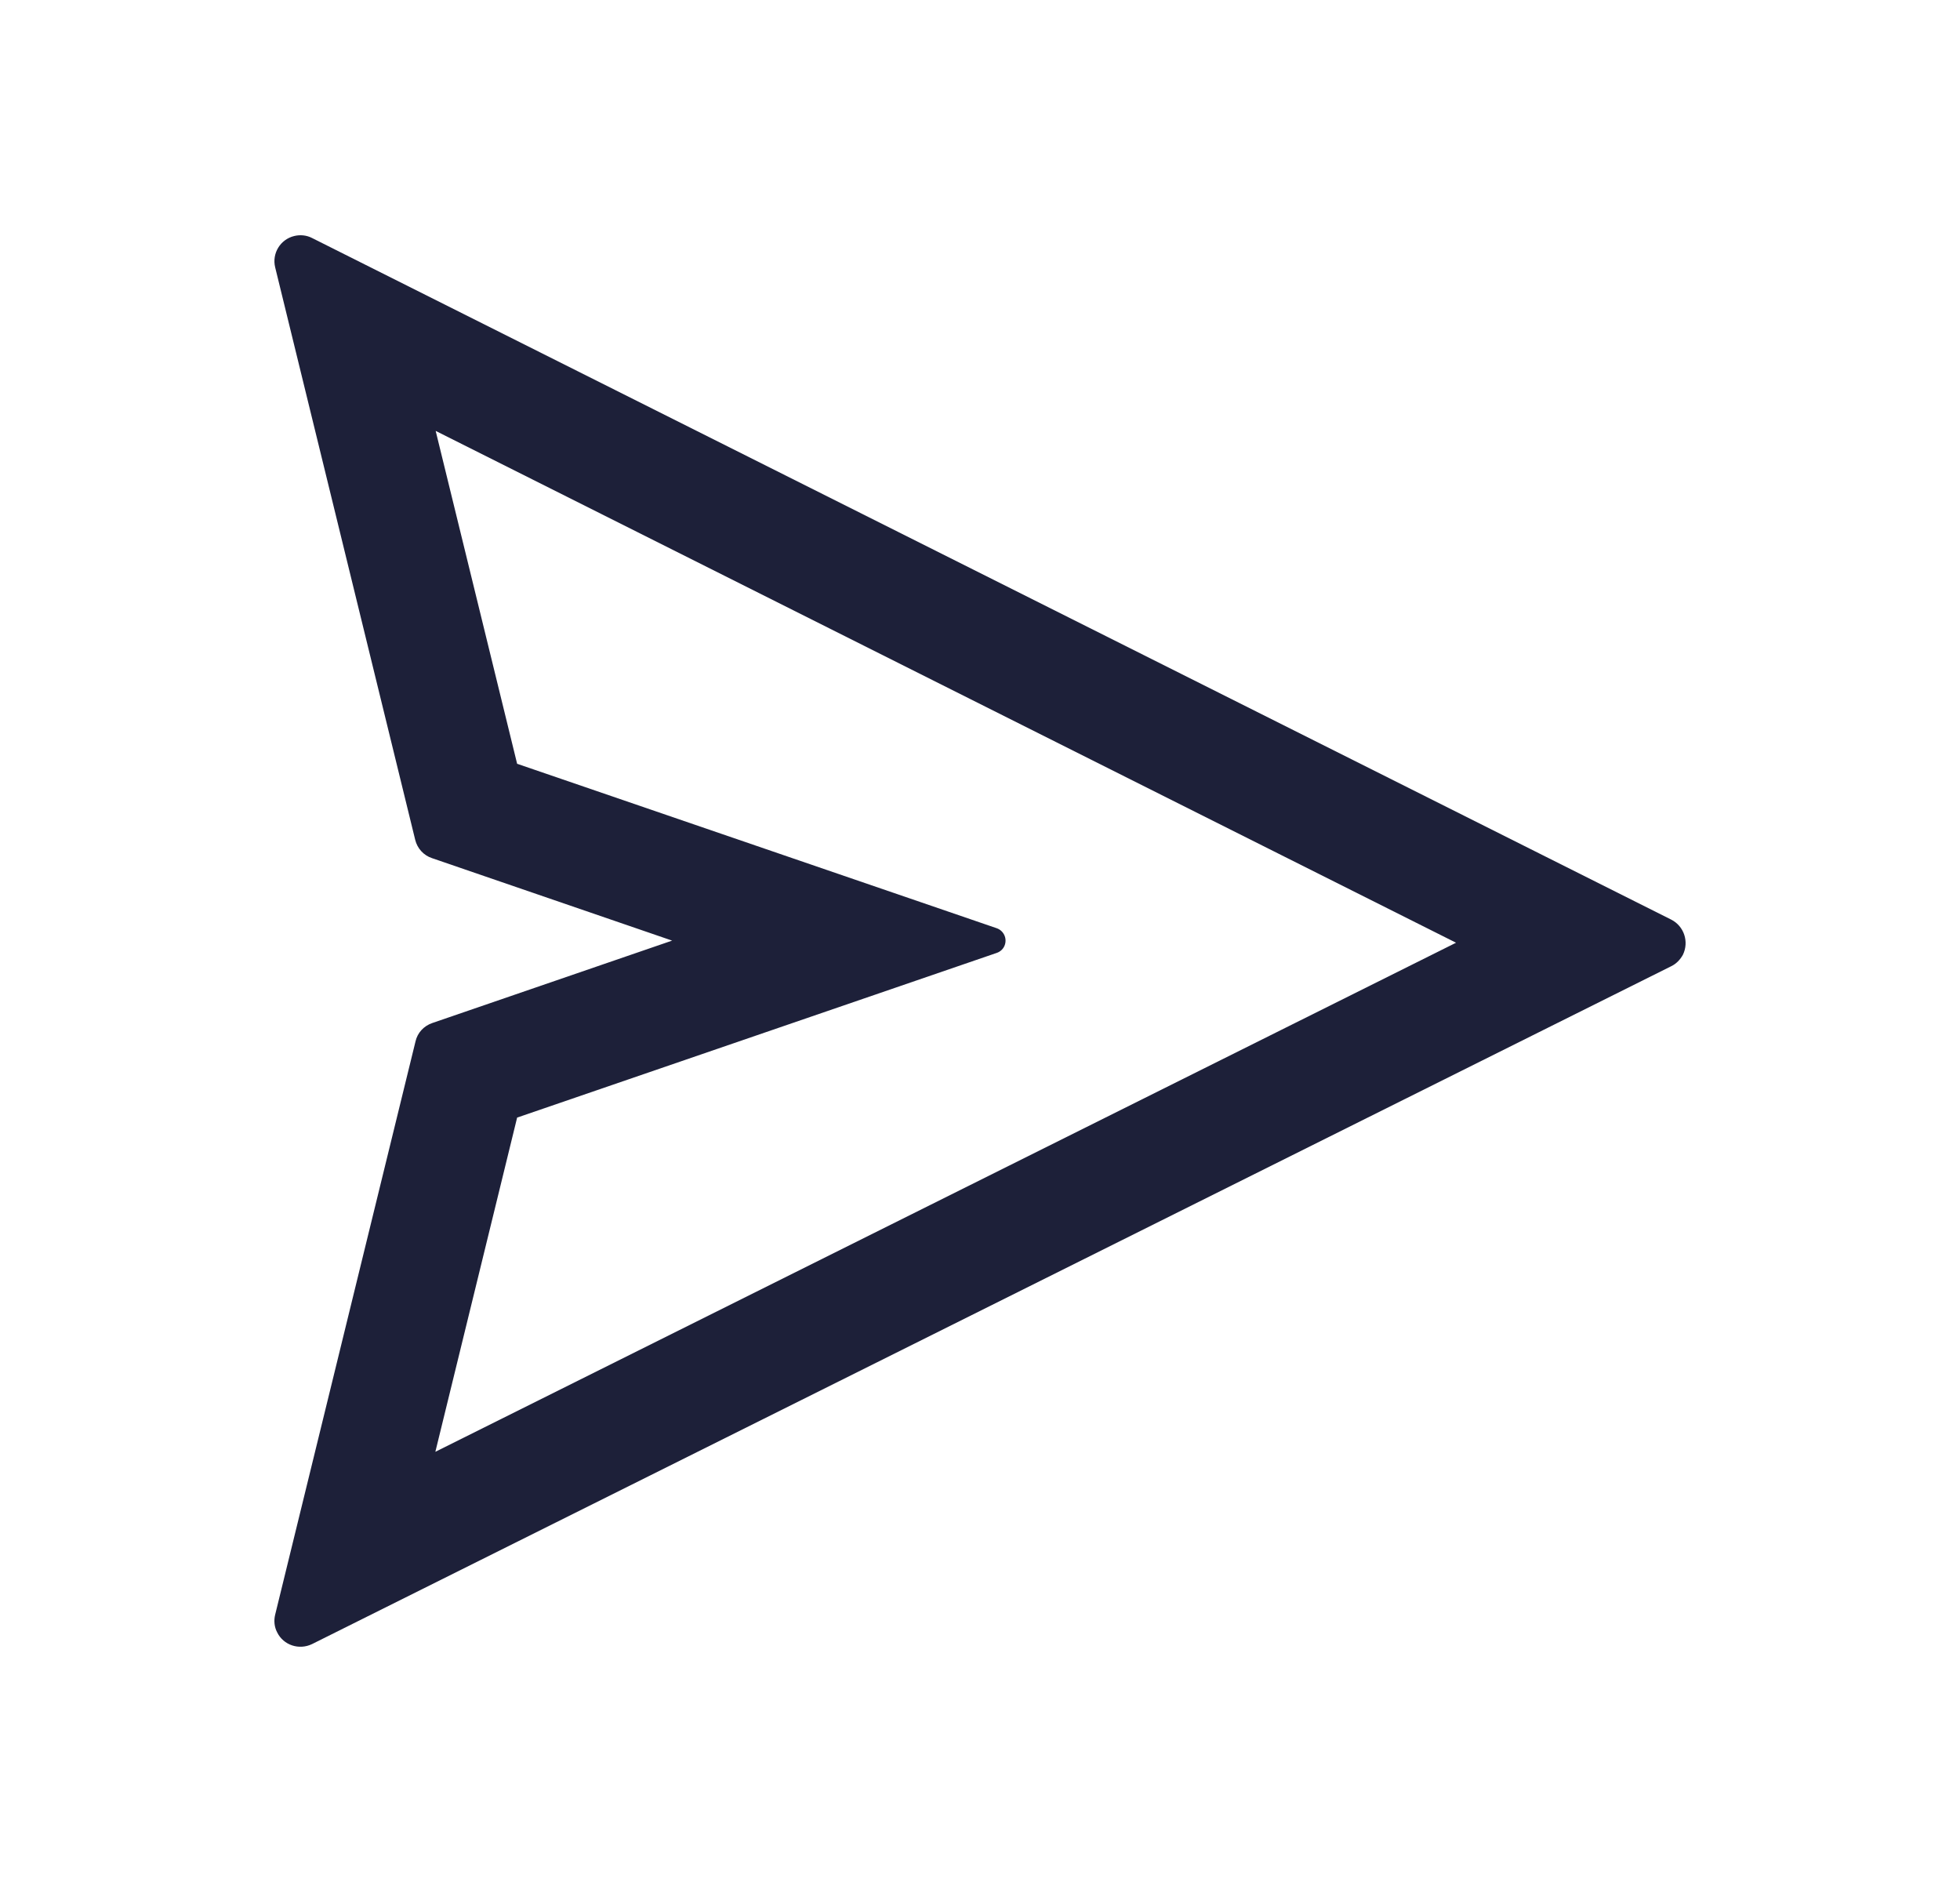 <svg width="25" height="24" viewBox="0 0 25 24" fill="none" xmlns="http://www.w3.org/2000/svg">
<path d="M21.316 11.727L3.98 3.035C3.91 2.999 3.829 2.991 3.752 3.01C3.576 3.053 3.466 3.231 3.51 3.41L5.296 10.71C5.323 10.82 5.404 10.909 5.512 10.944L8.573 11.995L5.514 13.046C5.406 13.083 5.325 13.17 5.3 13.28L3.51 20.59C3.491 20.667 3.499 20.748 3.535 20.816C3.615 20.98 3.814 21.046 3.98 20.966L21.316 12.322C21.381 12.291 21.432 12.237 21.466 12.175C21.546 12.009 21.48 11.81 21.316 11.727ZM5.553 18.514L6.596 14.252L12.713 12.152C12.761 12.136 12.801 12.098 12.817 12.049C12.846 11.962 12.801 11.868 12.713 11.837L6.596 9.74L5.557 5.495L18.572 12.022L5.553 18.514Z" fill="#1D2039"/>
</svg>
